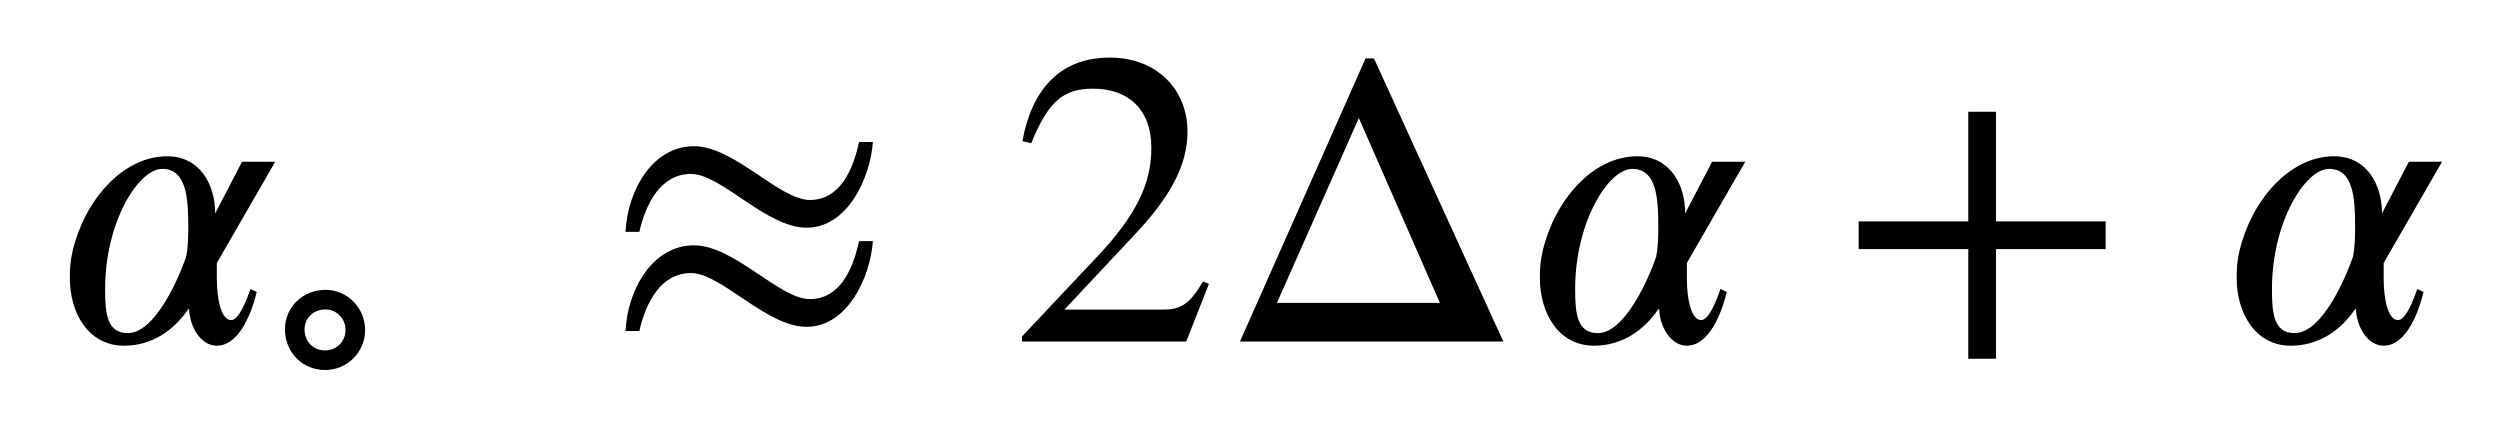 <?xml version='1.0' standalone='no'?><!DOCTYPE svg PUBLIC '-//W3C//DTD SVG 1.1//EN' 'http://www.w3.org/Graphics/SVG/1.1/DTD/svg11.dtd'><svg xmlns:xlink='http://www.w3.org/1999/xlink' width='13.824ex' height='2.378ex' style='vertical-align: -0.606ex;' viewBox='30 -763.1 5951.7 1023.9' role='img' focusable='false' xmlns='http://www.w3.org/2000/svg' aria-labelledby='MathJax-SVG-1-Title'> <title id='MathJax-SVG-1-Title'>\begin{array}{l}\mathrm{\alpha_{\circ}\,\approx 2 \Delta{\alpha}+\alpha}\end{array}</title> <defs aria-hidden='true'> <path stroke-width='0' id='E1-STIXWEBNORMALI-1D6FC' d='M529 428l-139 -241v-37c0 -48 10 -99 34 -99c12 0 27 19 46 74l15 -7c-18 -73 -51 -128 -95 -128c-36 0 -64 41 -66 87h-2c-34 -50 -86 -87 -153 -87c-85 0 -129 78 -129 161c0 22 1 41 7 66c28 117 117 224 225 224c77 0 114 -66 114 -136l64 123h79zM322 273 c0 68 -4 138 -62 138c-57 0 -136 -127 -136 -286c0 -57 4 -105 54 -105c64 0 120 127 139 182c4 20 5 44 5 71Z'></path> <path stroke-width='0' id='E1-STIXWEBMAIN-2218' d='M310 252c0 -75 -60 -135 -135 -135c-76 0 -135 60 -135 137c0 75 60 133 137 133c73 0 133 -61 133 -135zM244 252c0 39 -31 69 -67 69c-42 0 -71 -30 -71 -67c0 -42 30 -71 69 -71s69 30 69 69Z'></path> <path stroke-width='0' id='E1-STIXWEBMAIN-2248' d='M604 475h33c-6 -85 -60 -204 -158 -204c-96 0 -203 128 -275 128c-70 0 -107 -67 -123 -138h-33c5 100 65 204 163 204c96 0 203 -128 276 -128c69 0 102 67 117 138zM604 239h33c-6 -85 -60 -204 -158 -204c-96 0 -203 128 -275 128c-70 0 -107 -67 -123 -138h-33 c5 100 65 204 163 204c96 0 203 -128 276 -128c69 0 102 67 117 138Z'></path> <path stroke-width='0' id='E1-STIXWEBMAIN-32' d='M474 137l-54 -137h-391v12l178 189c94 99 130 175 130 260c0 91 -54 141 -139 141c-72 0 -107 -32 -147 -130l-21 5c21 117 85 199 208 199c113 0 185 -77 185 -176c0 -79 -39 -154 -128 -248l-165 -176h234c42 0 63 11 96 67Z'></path> <path stroke-width='0' id='E1-STIXWEBMAIN-394' d='M675 0h-627l299 674h20zM524 92l-193 440l-195 -440h388Z'></path> <path stroke-width='0' id='E1-STIXWEBMAIN-2B' d='M636 220h-261v-261h-66v261h-261v66h261v261h66v-261h261v-66Z'></path> </defs> <g stroke='currentColor' fill='currentColor' stroke-width='0' transform='matrix(1 0 0 -1 0 0)' aria-hidden='true'> <g transform='translate(167,0)'> <g transform='translate(-11,0)'> <g transform='translate(0,-50)'> <use xlink:href='#E1-STIXWEBNORMALI-1D6FC' x='0' y='0'></use> <use transform='scale(0.707)' xlink:href='#E1-STIXWEBMAIN-2218' x='741' y='-213'></use> <use xlink:href='#E1-STIXWEBMAIN-2248' x='1315' y='0'></use> <use xlink:href='#E1-STIXWEBMAIN-32' x='2278' y='0'></use> <use xlink:href='#E1-STIXWEBMAIN-394' x='2778' y='0'></use> <use xlink:href='#E1-STIXWEBNORMALI-1D6FC' x='3500' y='0'></use> <use xlink:href='#E1-STIXWEBMAIN-2B' x='4251' y='0'></use> <use xlink:href='#E1-STIXWEBNORMALI-1D6FC' x='5159' y='0'></use> </g> </g> </g> </g> </svg>